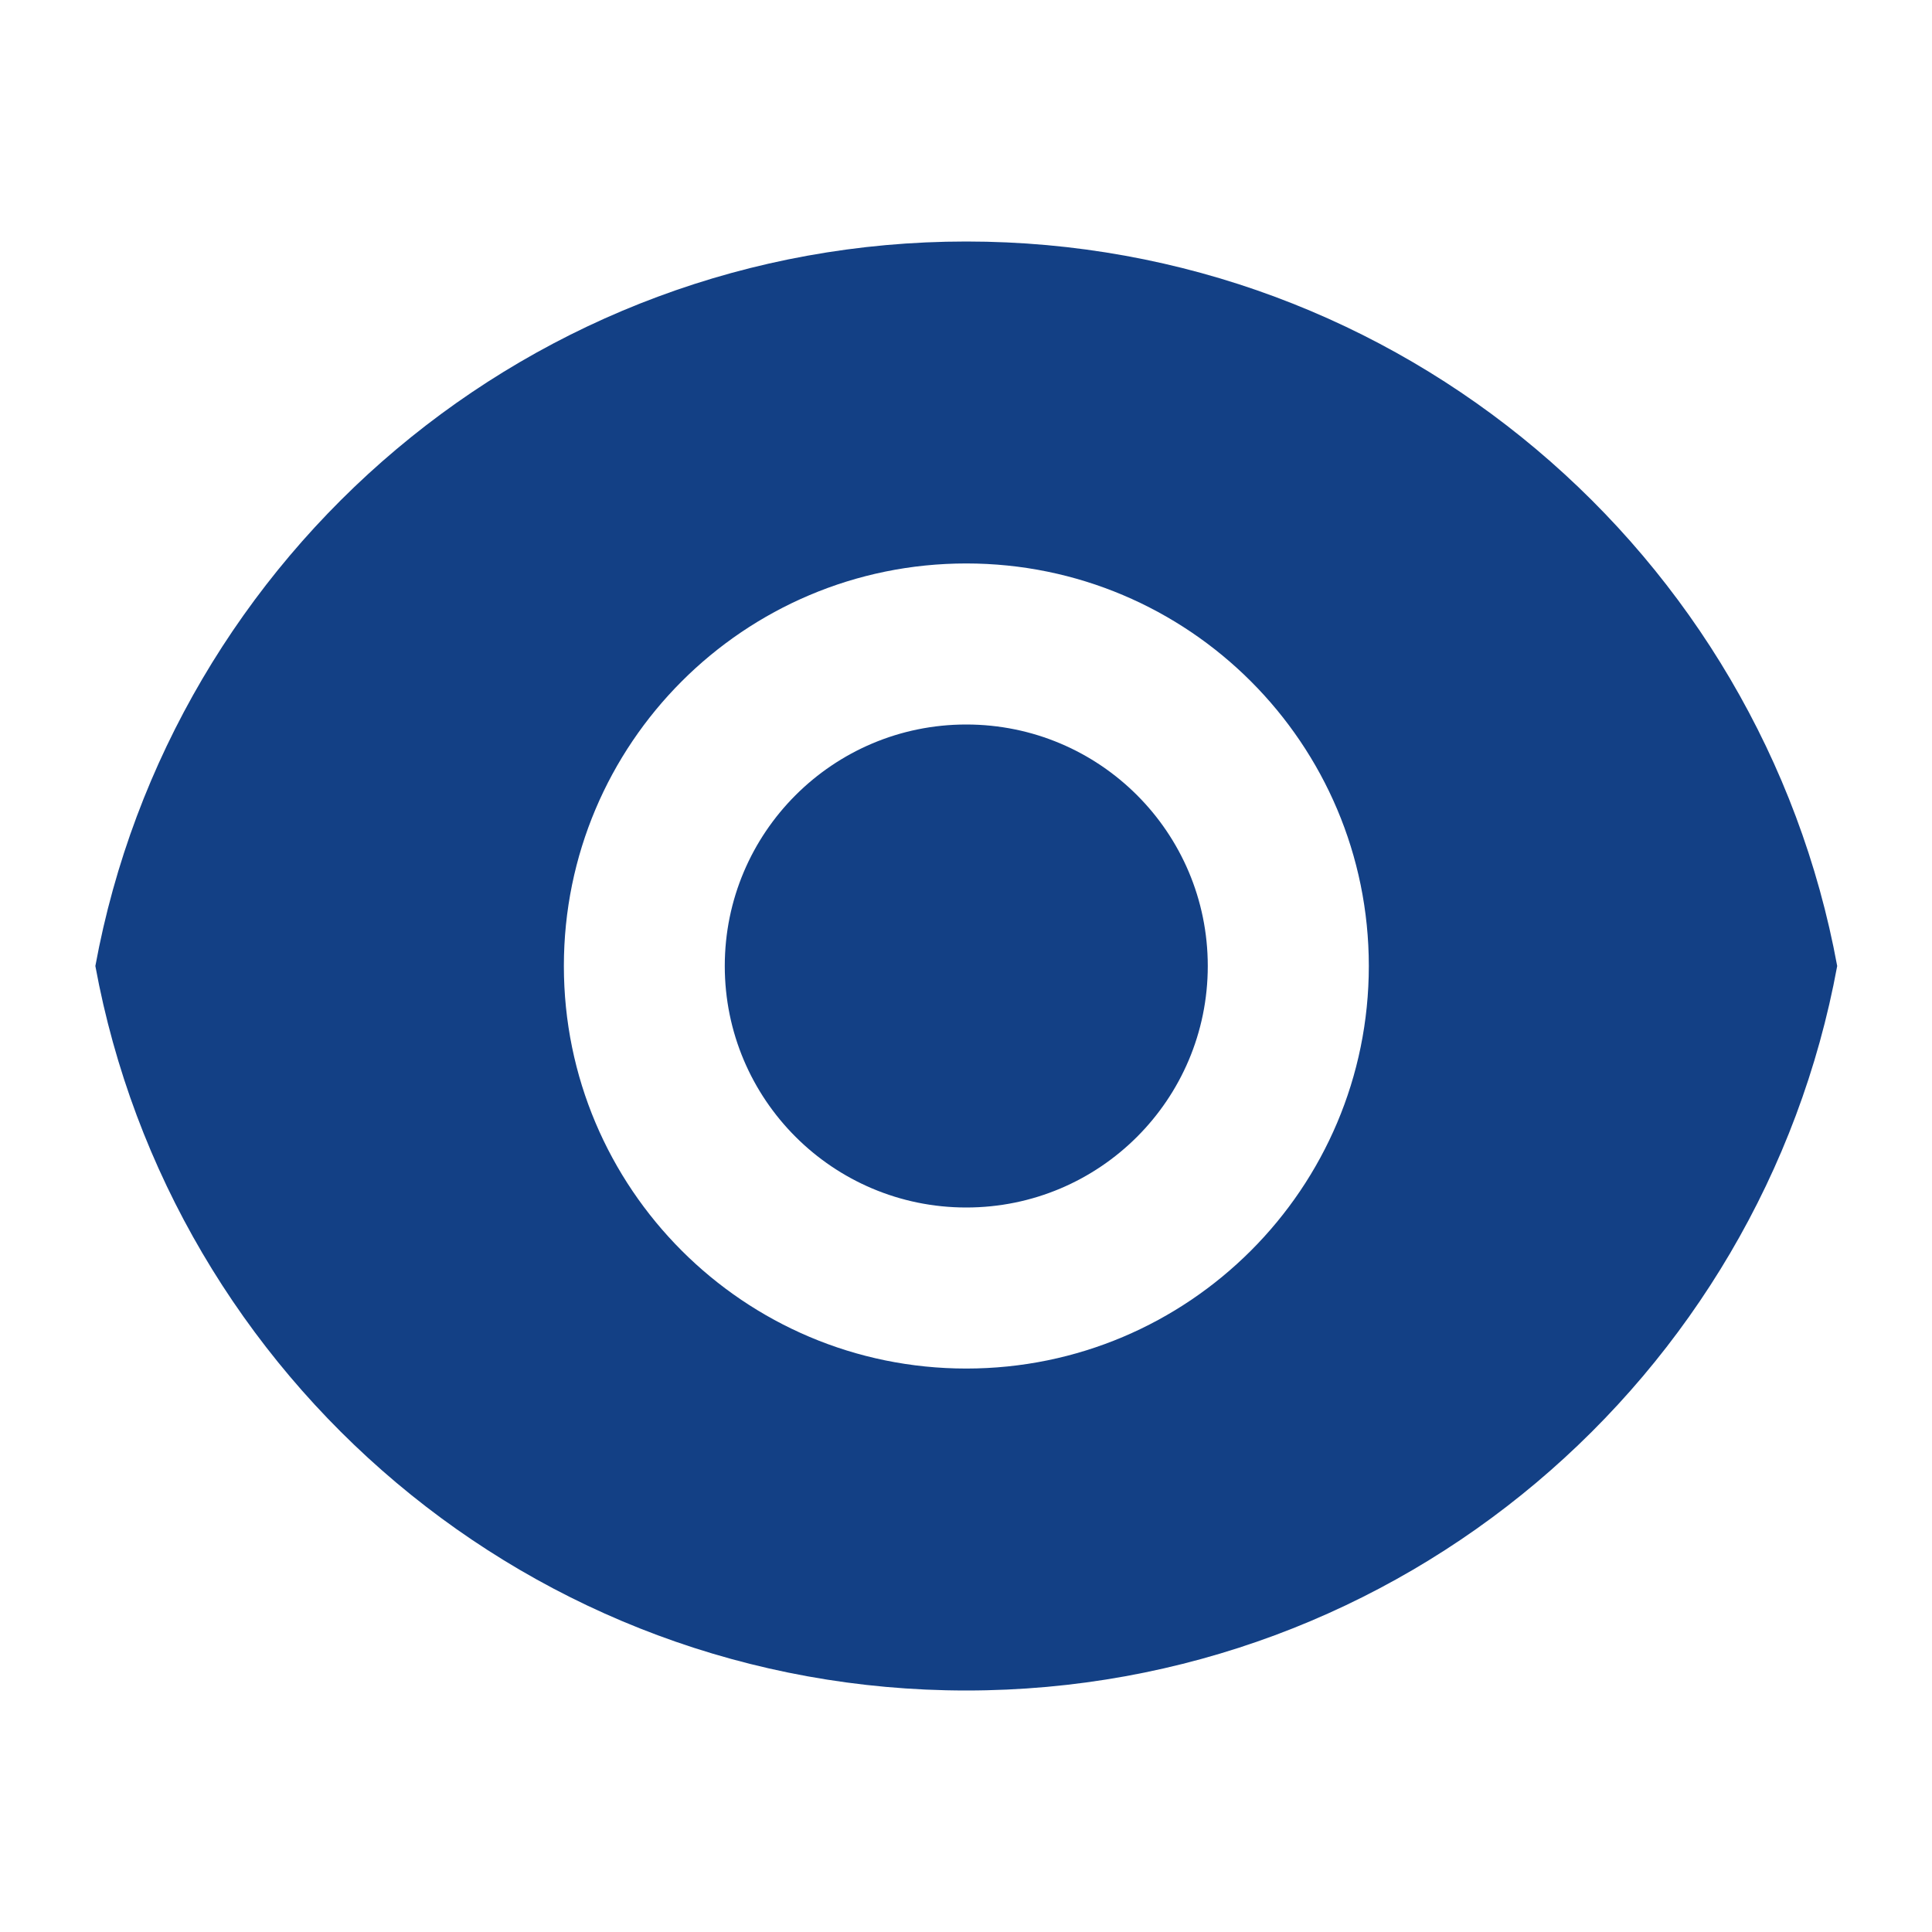 <svg width="14" height="14" viewBox="0 0 14 14" fill="none" xmlns="http://www.w3.org/2000/svg">
<path d="M0.691 7C1.24 4.013 3.857 1.75 7.002 1.75C10.148 1.75 12.764 4.013 13.313 7C12.764 9.987 10.148 12.25 7.002 12.25C3.857 12.25 1.24 9.987 0.691 7ZM7.002 9.917C8.613 9.917 9.919 8.611 9.919 7C9.919 5.389 8.613 4.083 7.002 4.083C5.391 4.083 4.086 5.389 4.086 7C4.086 8.611 5.391 9.917 7.002 9.917ZM7.002 8.75C6.036 8.75 5.252 7.967 5.252 7C5.252 6.033 6.036 5.25 7.002 5.25C7.969 5.25 8.752 6.033 8.752 7C8.752 7.967 7.969 8.75 7.002 8.75Z" fill="#134085"/>
</svg>
